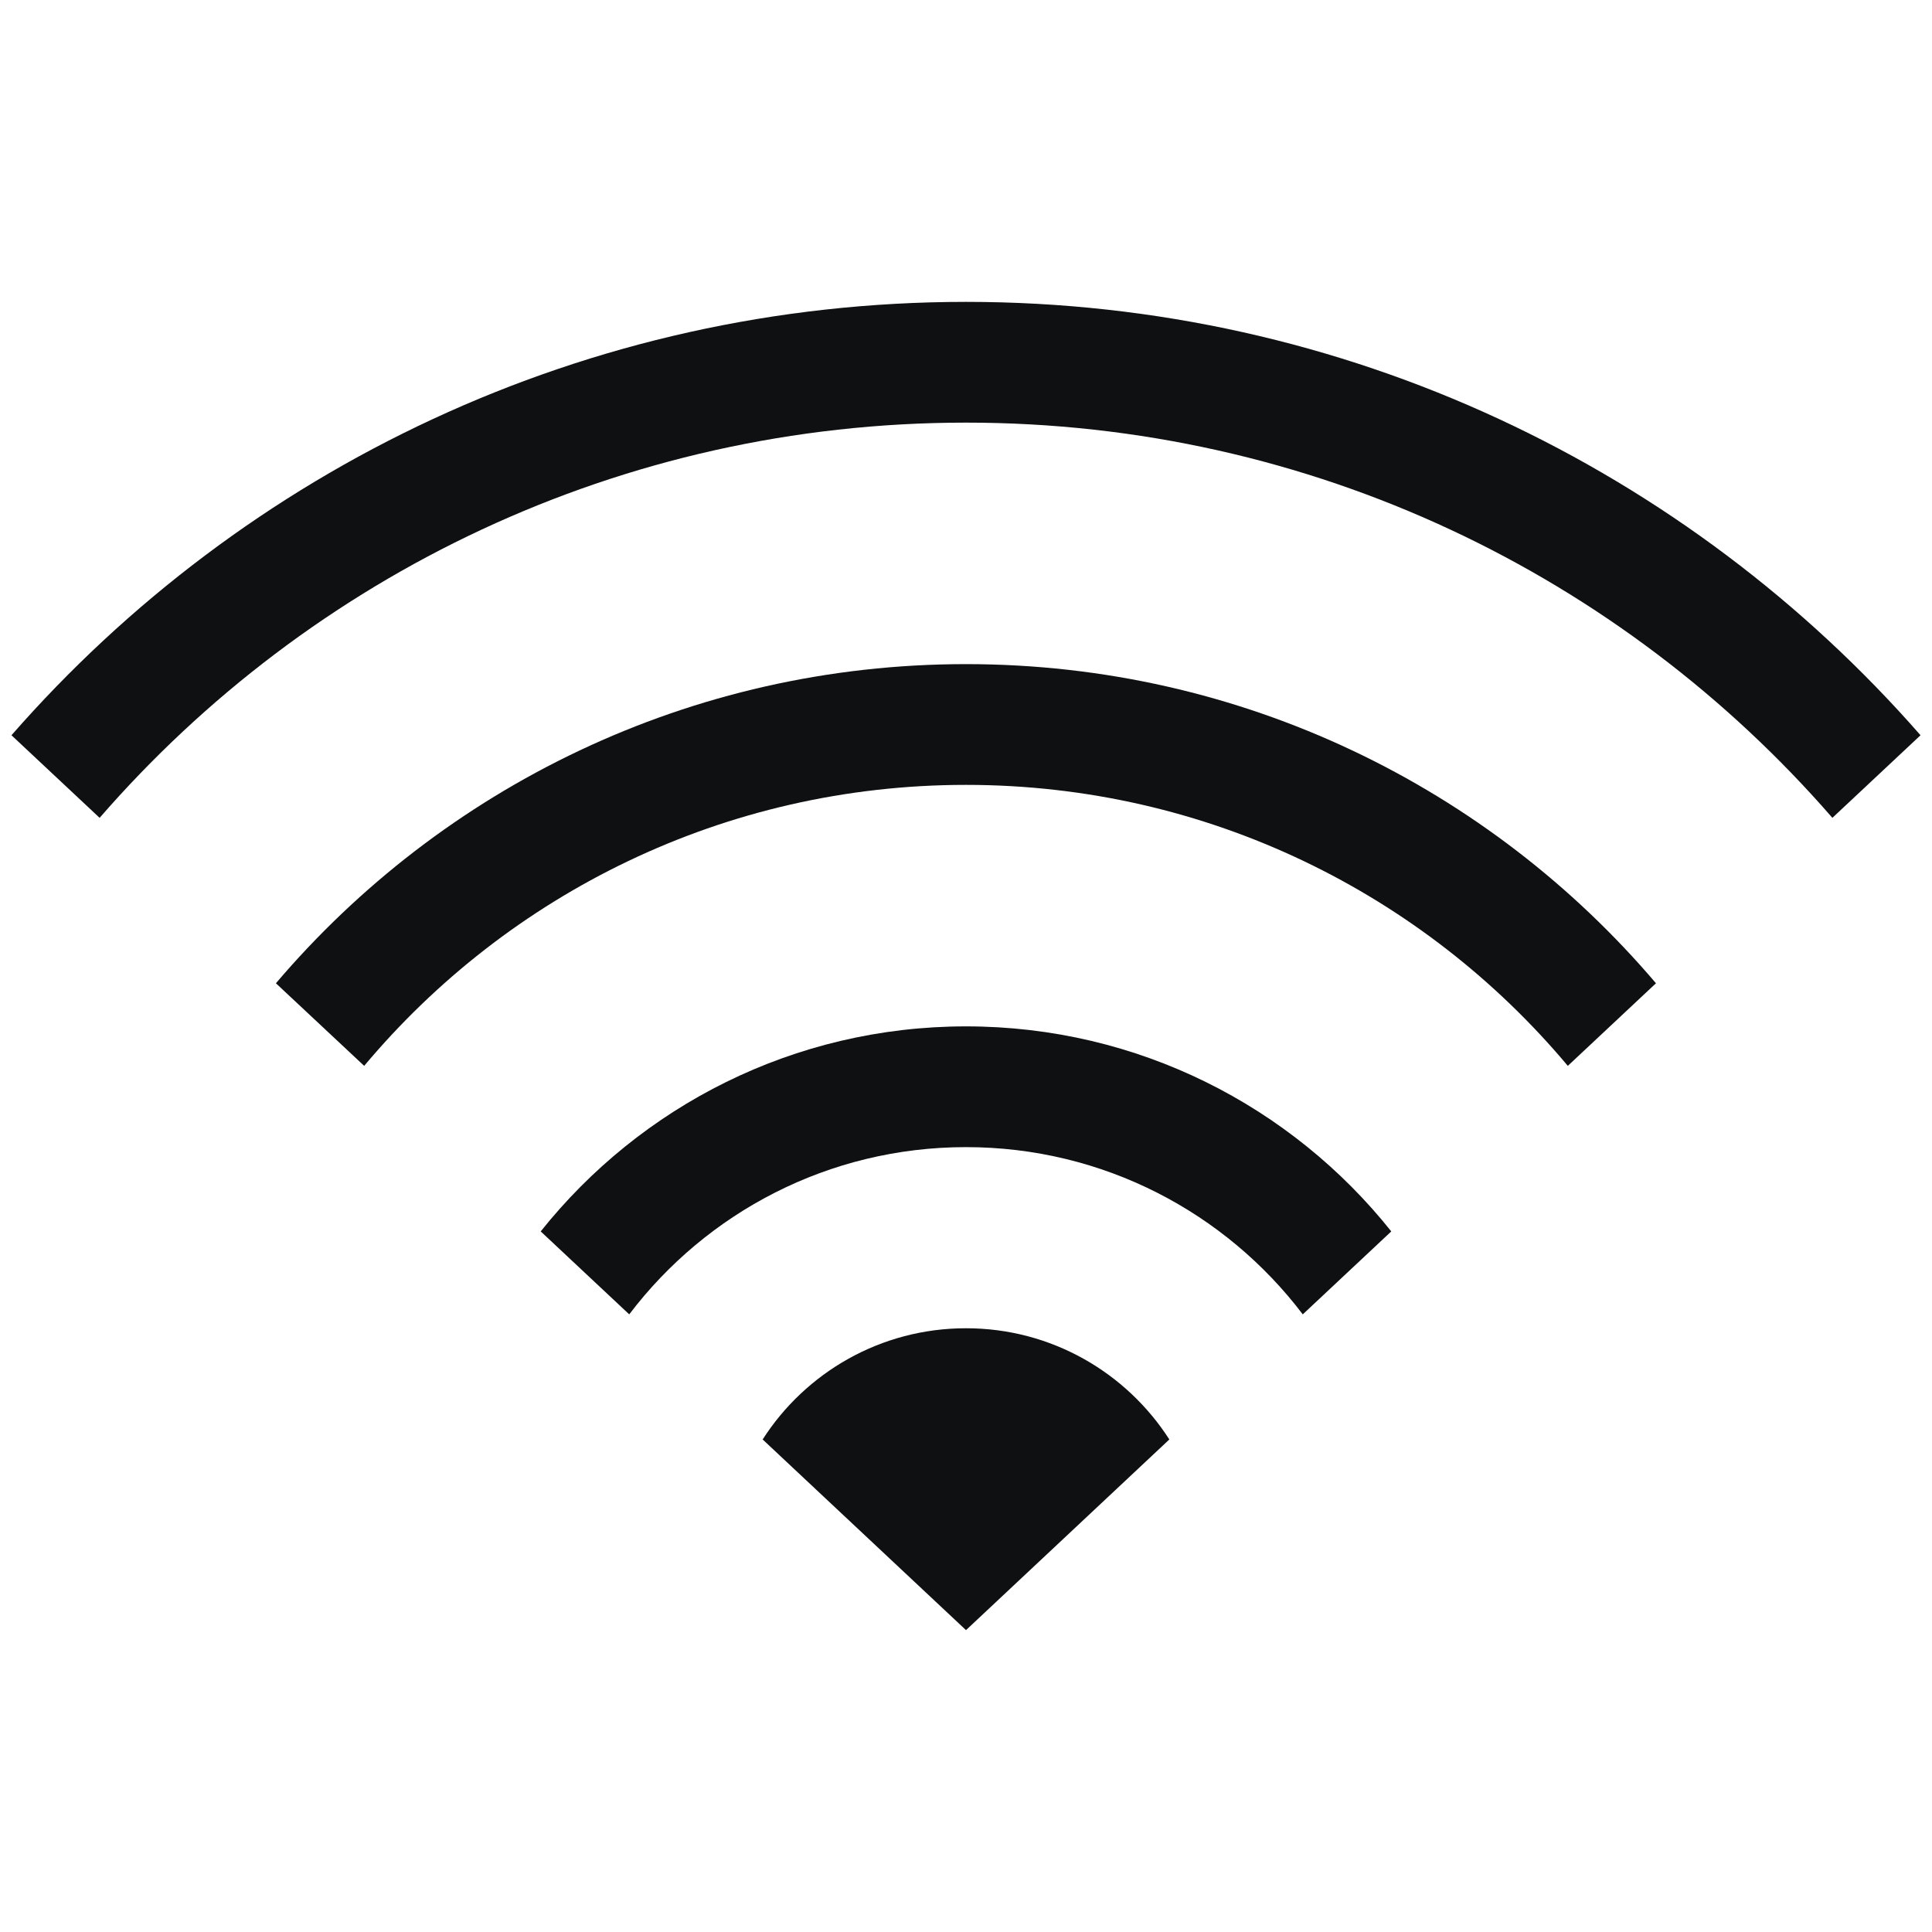 <svg viewBox="0 0 16 16" fill="none" xmlns="http://www.w3.org/2000/svg">
<path d="M15.905 6.089C13.98 3.889 11.152 2.5 8 2.5C4.847 2.5 2.019 3.889 0.095 6.089L0.825 6.773C2.567 4.768 5.135 3.5 8 3.5C10.865 3.5 13.433 4.768 15.175 6.773L15.905 6.089Z" fill="#0E1011"/>
<path d="M13.714 8.143C12.339 6.526 10.289 5.5 8 5.5C5.711 5.5 3.661 6.526 2.285 8.143L3.016 8.827C4.208 7.405 5.998 6.5 8 6.5C10.001 6.5 11.792 7.405 12.984 8.827L13.714 8.143Z" fill="#0E1011"/>
<path d="M11.522 10.198C10.697 9.163 9.426 8.5 8 8.5C6.574 8.5 5.303 9.163 4.478 10.198L5.211 10.885C5.85 10.043 6.861 9.5 8 9.5C9.138 9.5 10.15 10.043 10.789 10.885L11.522 10.198Z" fill="#0E1011"/>
<path d="M9.684 11.921C9.328 11.367 8.707 11 8 11C7.293 11 6.671 11.367 6.316 11.921L8 13.5L9.684 11.921Z" fill="#0E1011"/>
</svg>
